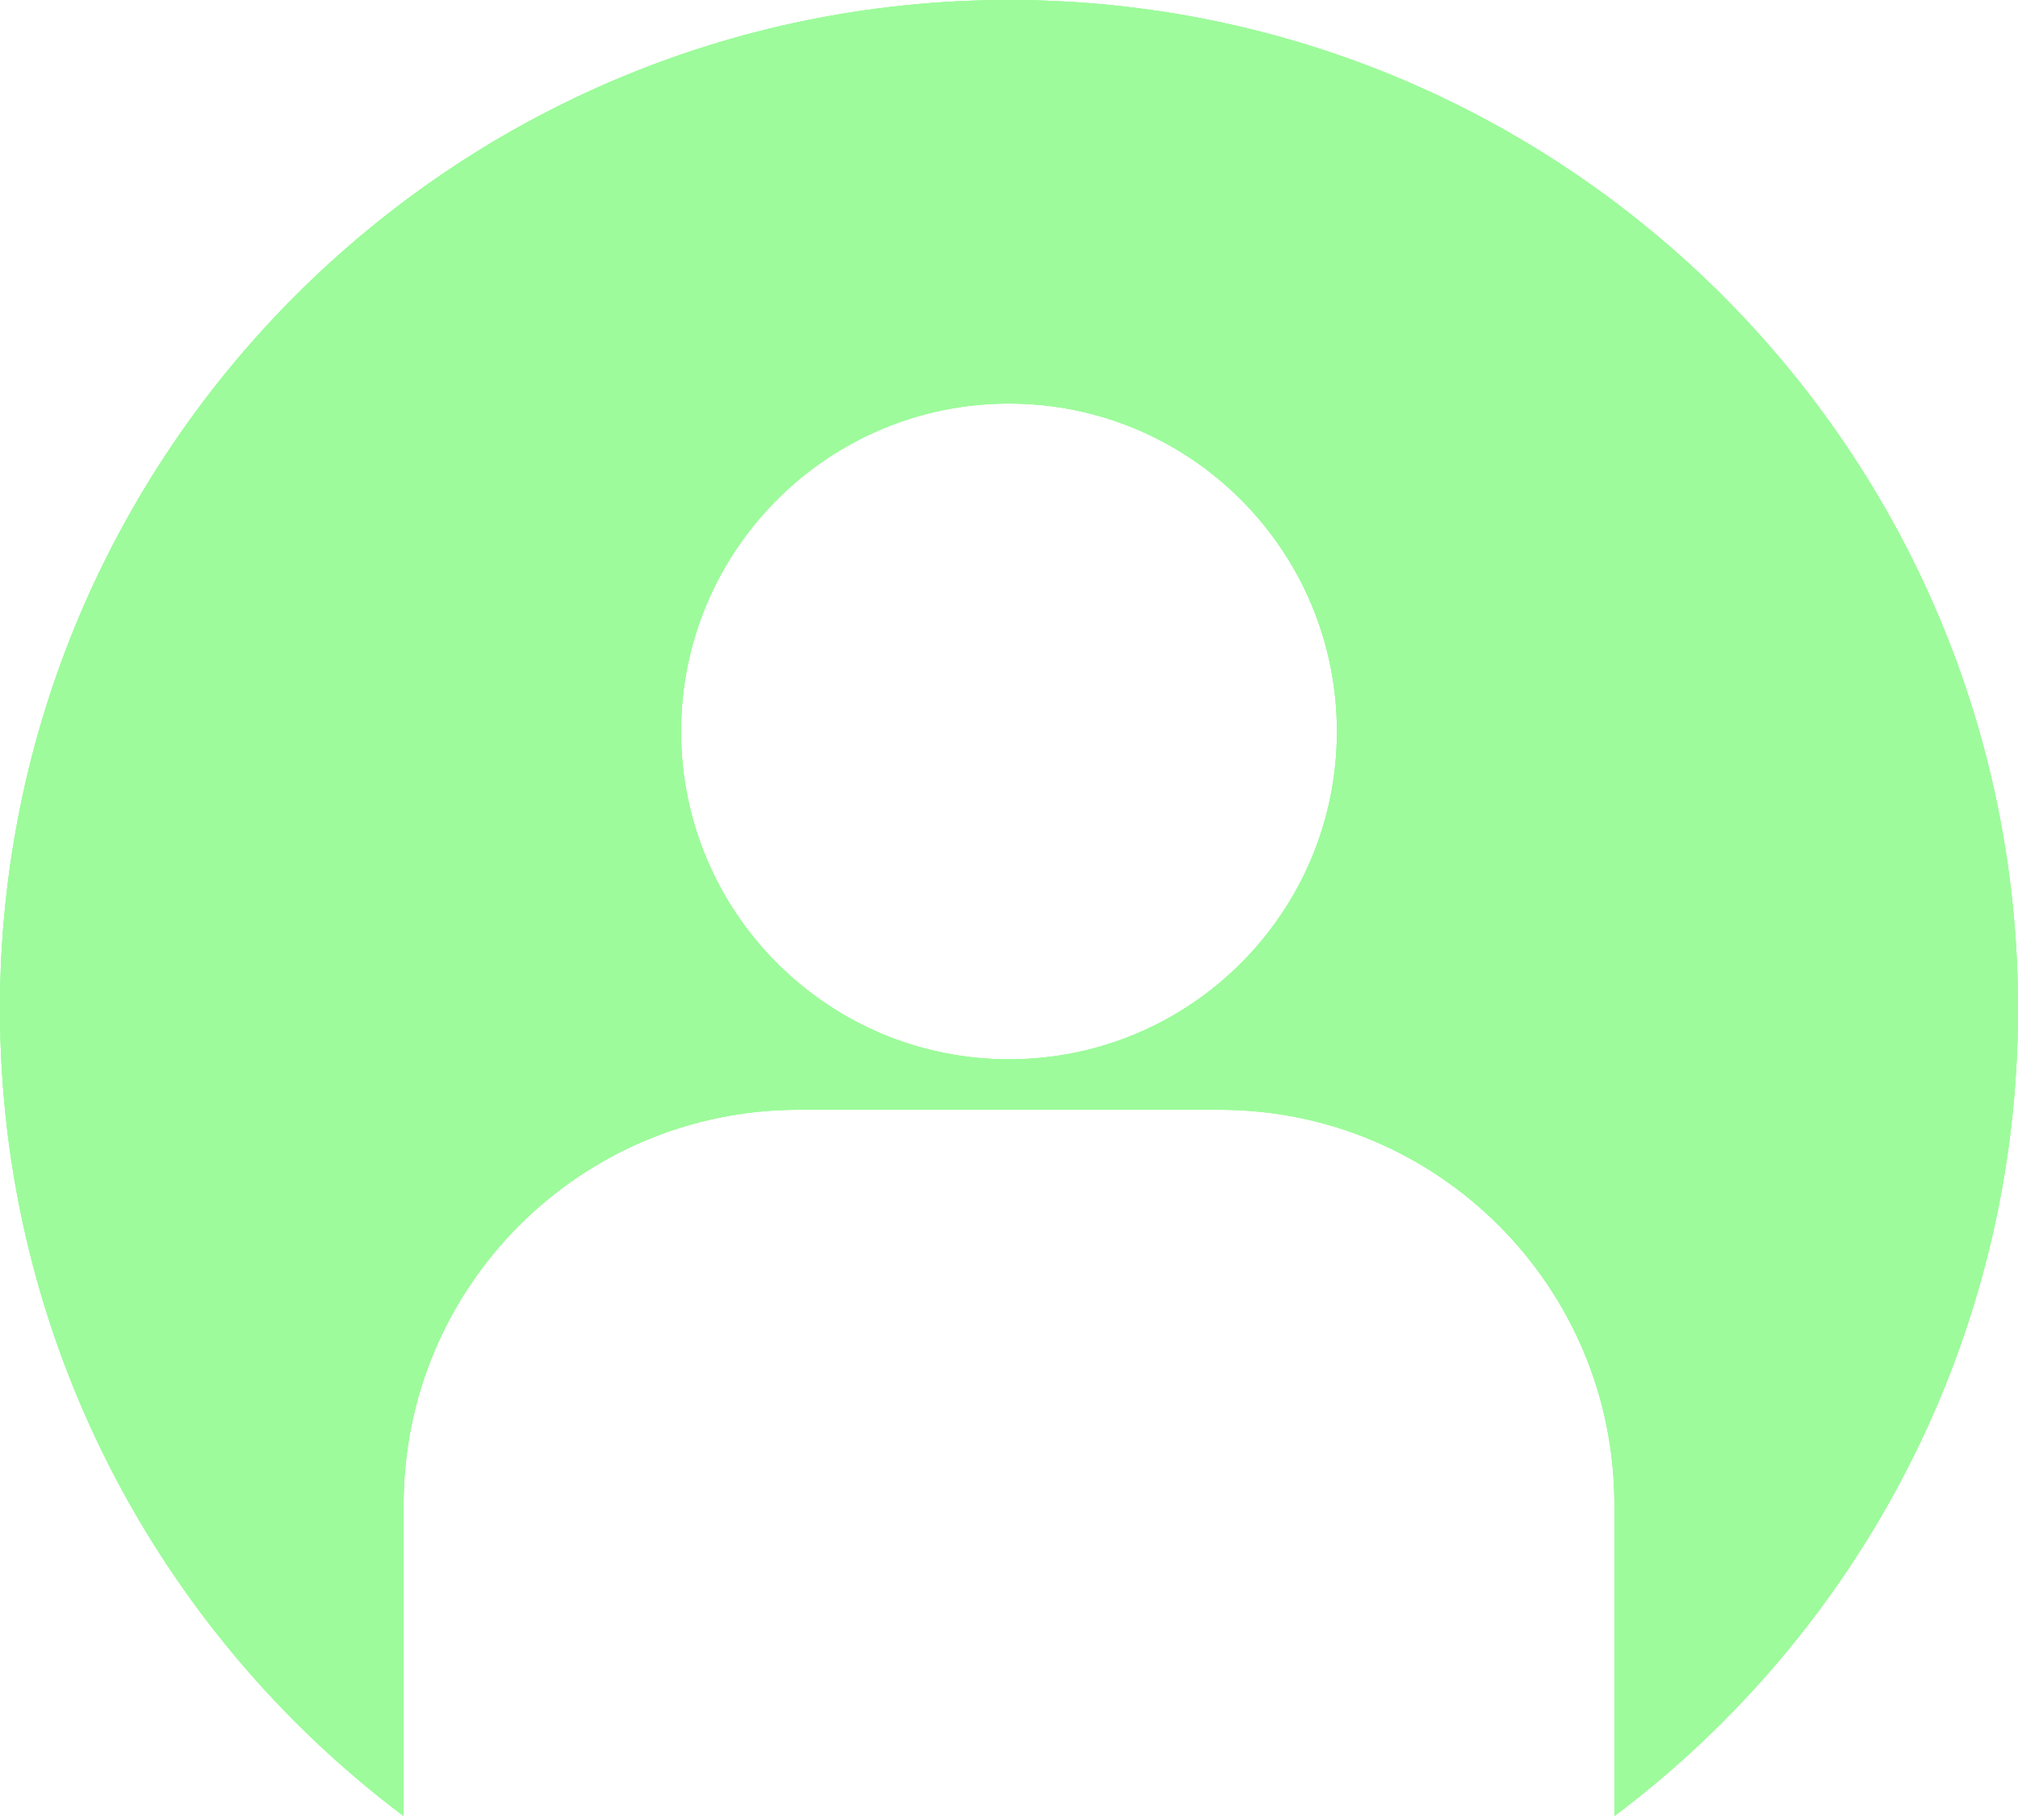 <svg width="92" height="83" viewBox="0 0 92 83" fill="none" xmlns="http://www.w3.org/2000/svg">
<path fill-rule="evenodd" clip-rule="evenodd" d="M18.4 82.803V74V71.3V68.6C18.4 58.659 26.459 50.6 36.4 50.6H55.6C65.541 50.6 73.6 58.659 73.6 68.6V71.3V74V82.804C84.773 74.411 92 61.05 92 46C92 20.595 71.405 0 46 0C20.595 0 0 20.595 0 46C0 61.049 7.227 74.411 18.4 82.803ZM60.95 33.35C60.95 41.607 54.257 48.3 46 48.3C37.743 48.3 31.05 41.607 31.05 33.35C31.05 25.093 37.743 18.4 46 18.4C54.257 18.4 60.95 25.093 60.95 33.35Z" fill="#9DFB9B"/>
<path fill-rule="evenodd" clip-rule="evenodd" d="M18.4 82.803V74V71.3V68.6C18.4 58.659 26.459 50.6 36.4 50.6H55.6C65.541 50.6 73.6 58.659 73.6 68.6V71.3V74V82.804C84.773 74.411 92 61.05 92 46C92 20.595 71.405 0 46 0C20.595 0 0 20.595 0 46C0 61.049 7.227 74.411 18.4 82.803ZM60.95 33.35C60.95 41.607 54.257 48.3 46 48.3C37.743 48.3 31.05 41.607 31.05 33.35C31.05 25.093 37.743 18.4 46 18.4C54.257 18.4 60.95 25.093 60.95 33.35Z" fill="#9DFB9B"/>
<path fill-rule="evenodd" clip-rule="evenodd" d="M18.4 82.803V74V71.3V68.6C18.4 58.659 26.459 50.6 36.4 50.6H55.6C65.541 50.6 73.6 58.659 73.6 68.6V71.3V74V82.804C84.773 74.411 92 61.05 92 46C92 20.595 71.405 0 46 0C20.595 0 0 20.595 0 46C0 61.049 7.227 74.411 18.4 82.803ZM60.95 33.35C60.95 41.607 54.257 48.3 46 48.3C37.743 48.3 31.05 41.607 31.05 33.35C31.05 25.093 37.743 18.4 46 18.4C54.257 18.4 60.95 25.093 60.95 33.35Z" fill="#9DFB9B"/>
</svg>
